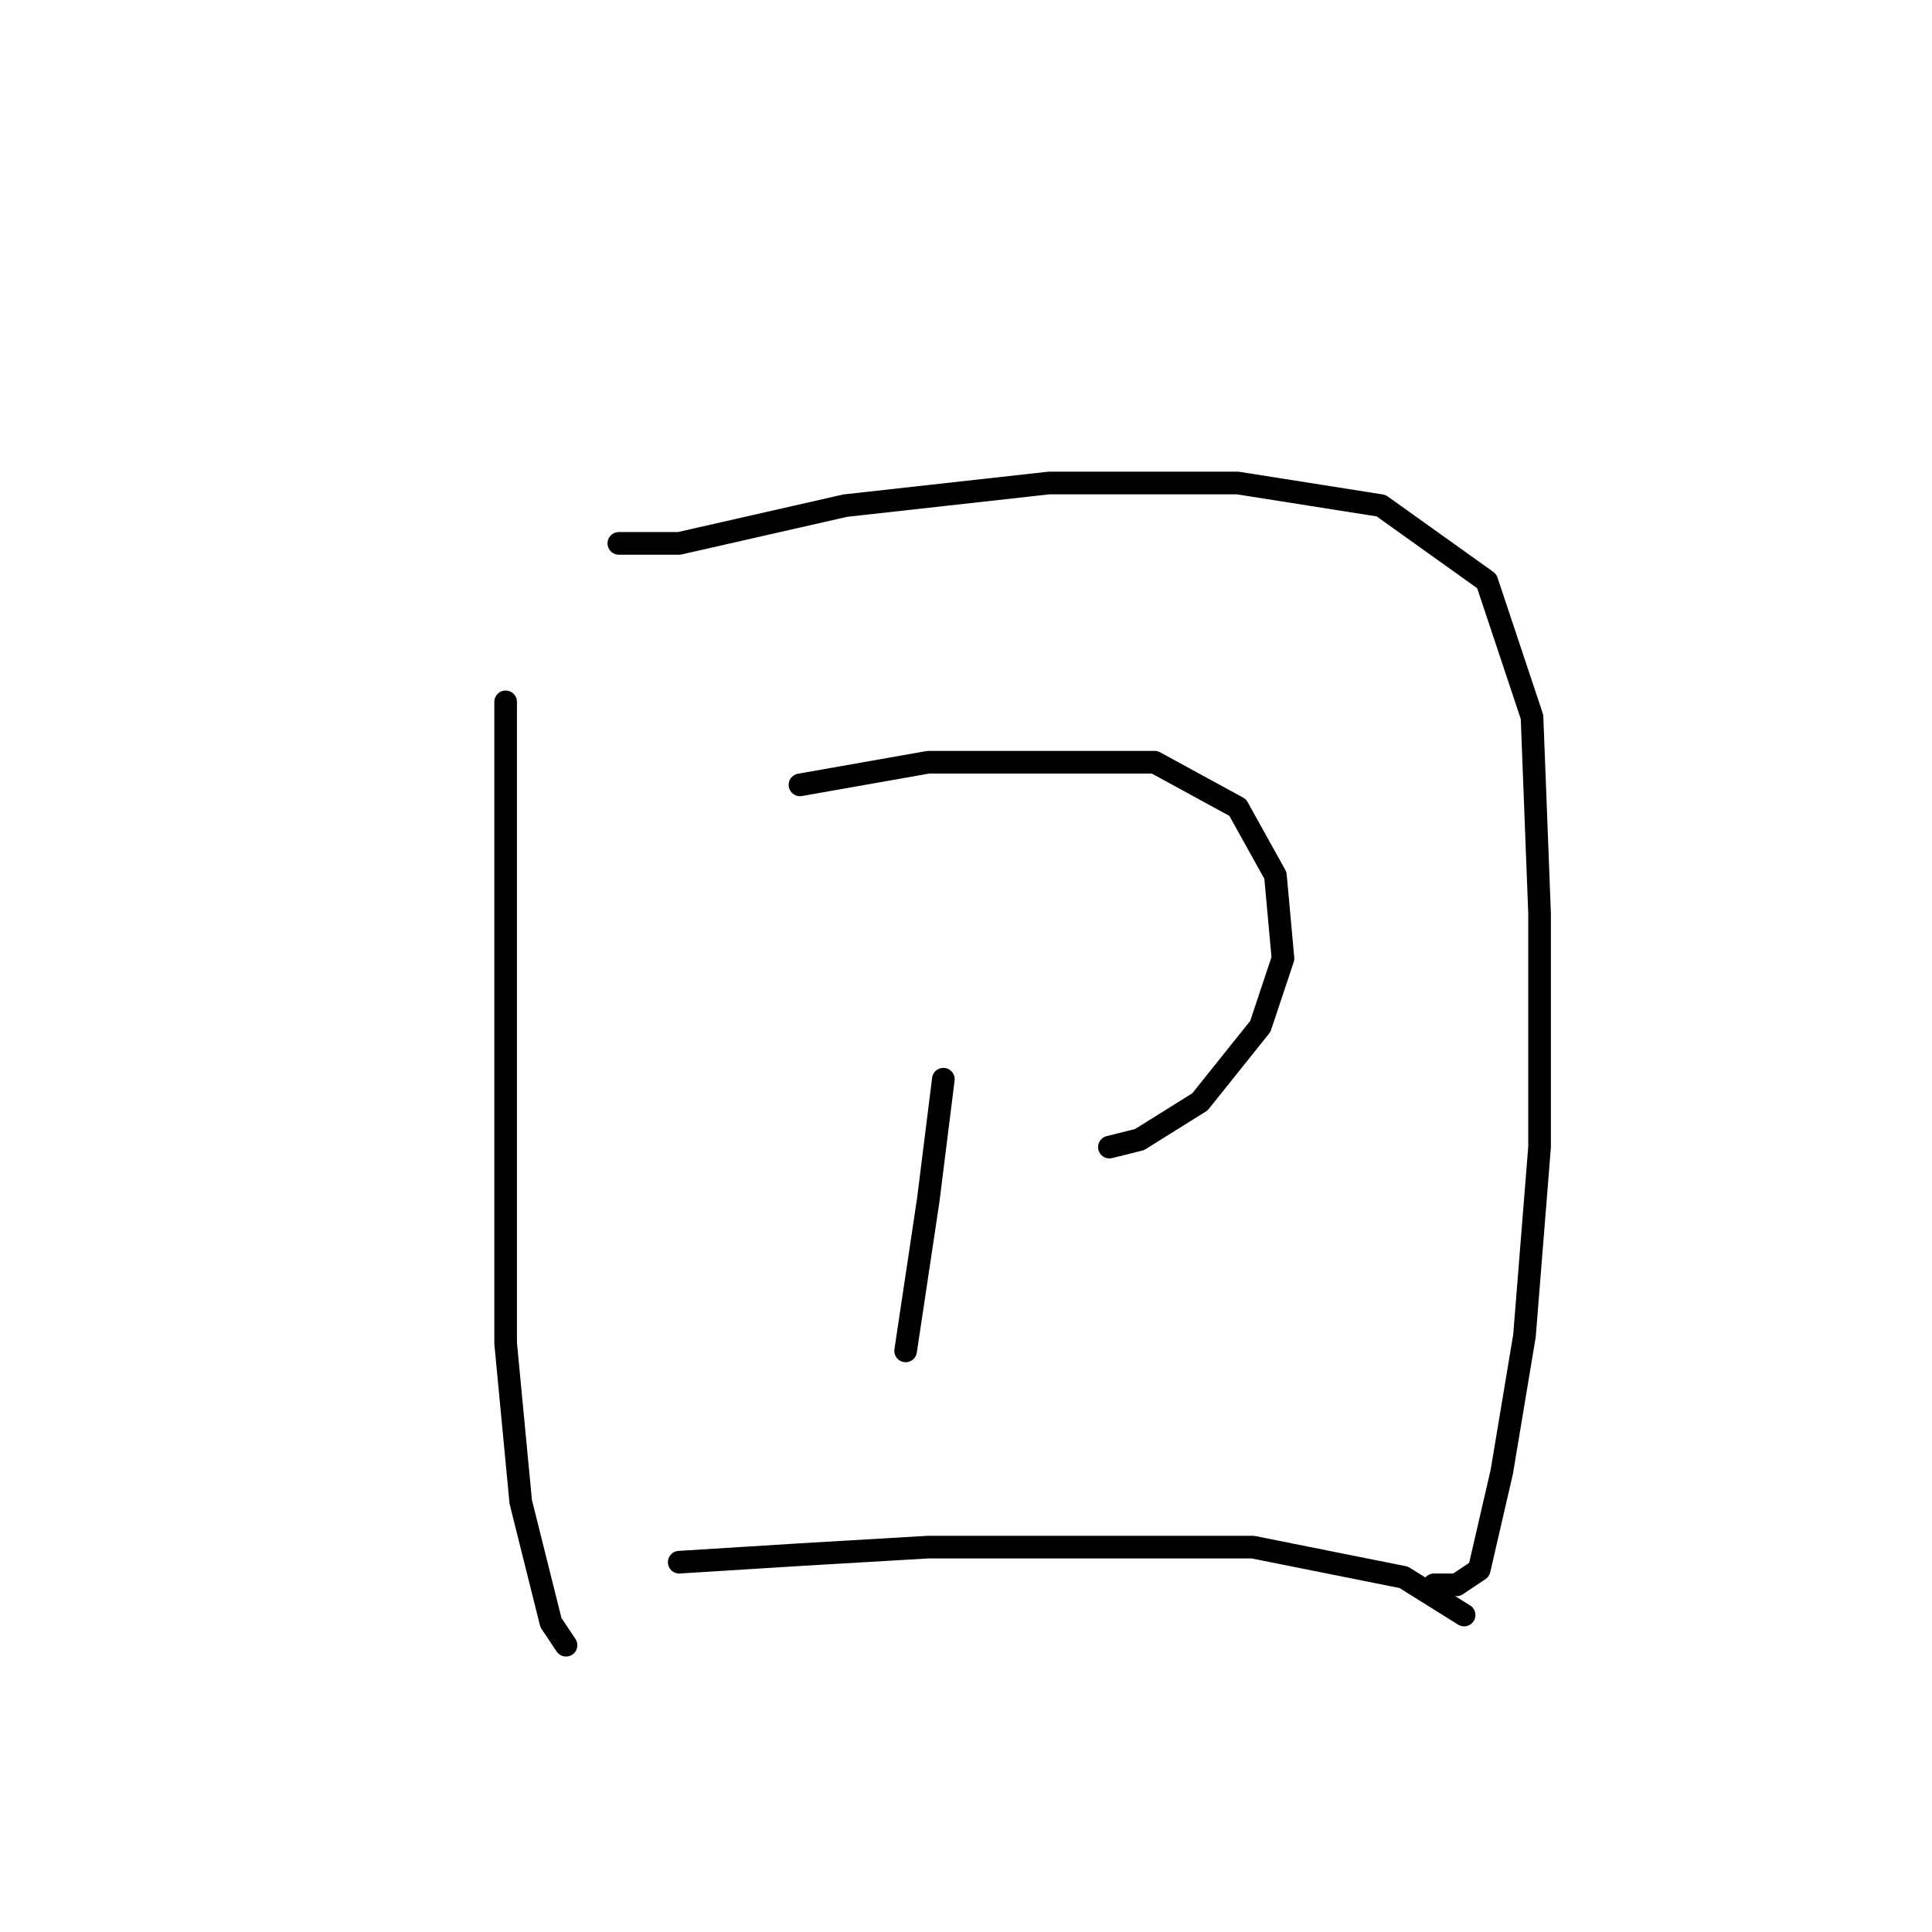 <?xml version="1.0" standalone="no"?>
    <svg width="256" height="256" xmlns="http://www.w3.org/2000/svg" version="1.1">
    <polyline stroke="black" stroke-width="3" stroke-linecap="round" fill="transparent" stroke-linejoin="round" points="67 93 67 120 67 150 67 178 69 199 73 215 75 218 75 218 " />
        <polyline stroke="black" stroke-width="3" stroke-linecap="round" fill="transparent" stroke-linejoin="round" points="82 72 90 72 112 67 139 64 164 64 183 67 197 77 203 95 204 121 204 152 202 177 199 195 196 208 193 210 190 210 190 210 " />
        <polyline stroke="black" stroke-width="3" stroke-linecap="round" fill="transparent" stroke-linejoin="round" points="106 104 123 101 141 101 153 101 164 107 169 116 170 127 167 136 159 146 151 151 147 152 147 152 " />
        <polyline stroke="black" stroke-width="3" stroke-linecap="round" fill="transparent" stroke-linejoin="round" points="125 143 123 159 120 179 120 179 " />
        <polyline stroke="black" stroke-width="3" stroke-linecap="round" fill="transparent" stroke-linejoin="round" points="90 207 106 206 123 205 143 205 166 205 186 209 194 214 194 214 " />
        </svg>